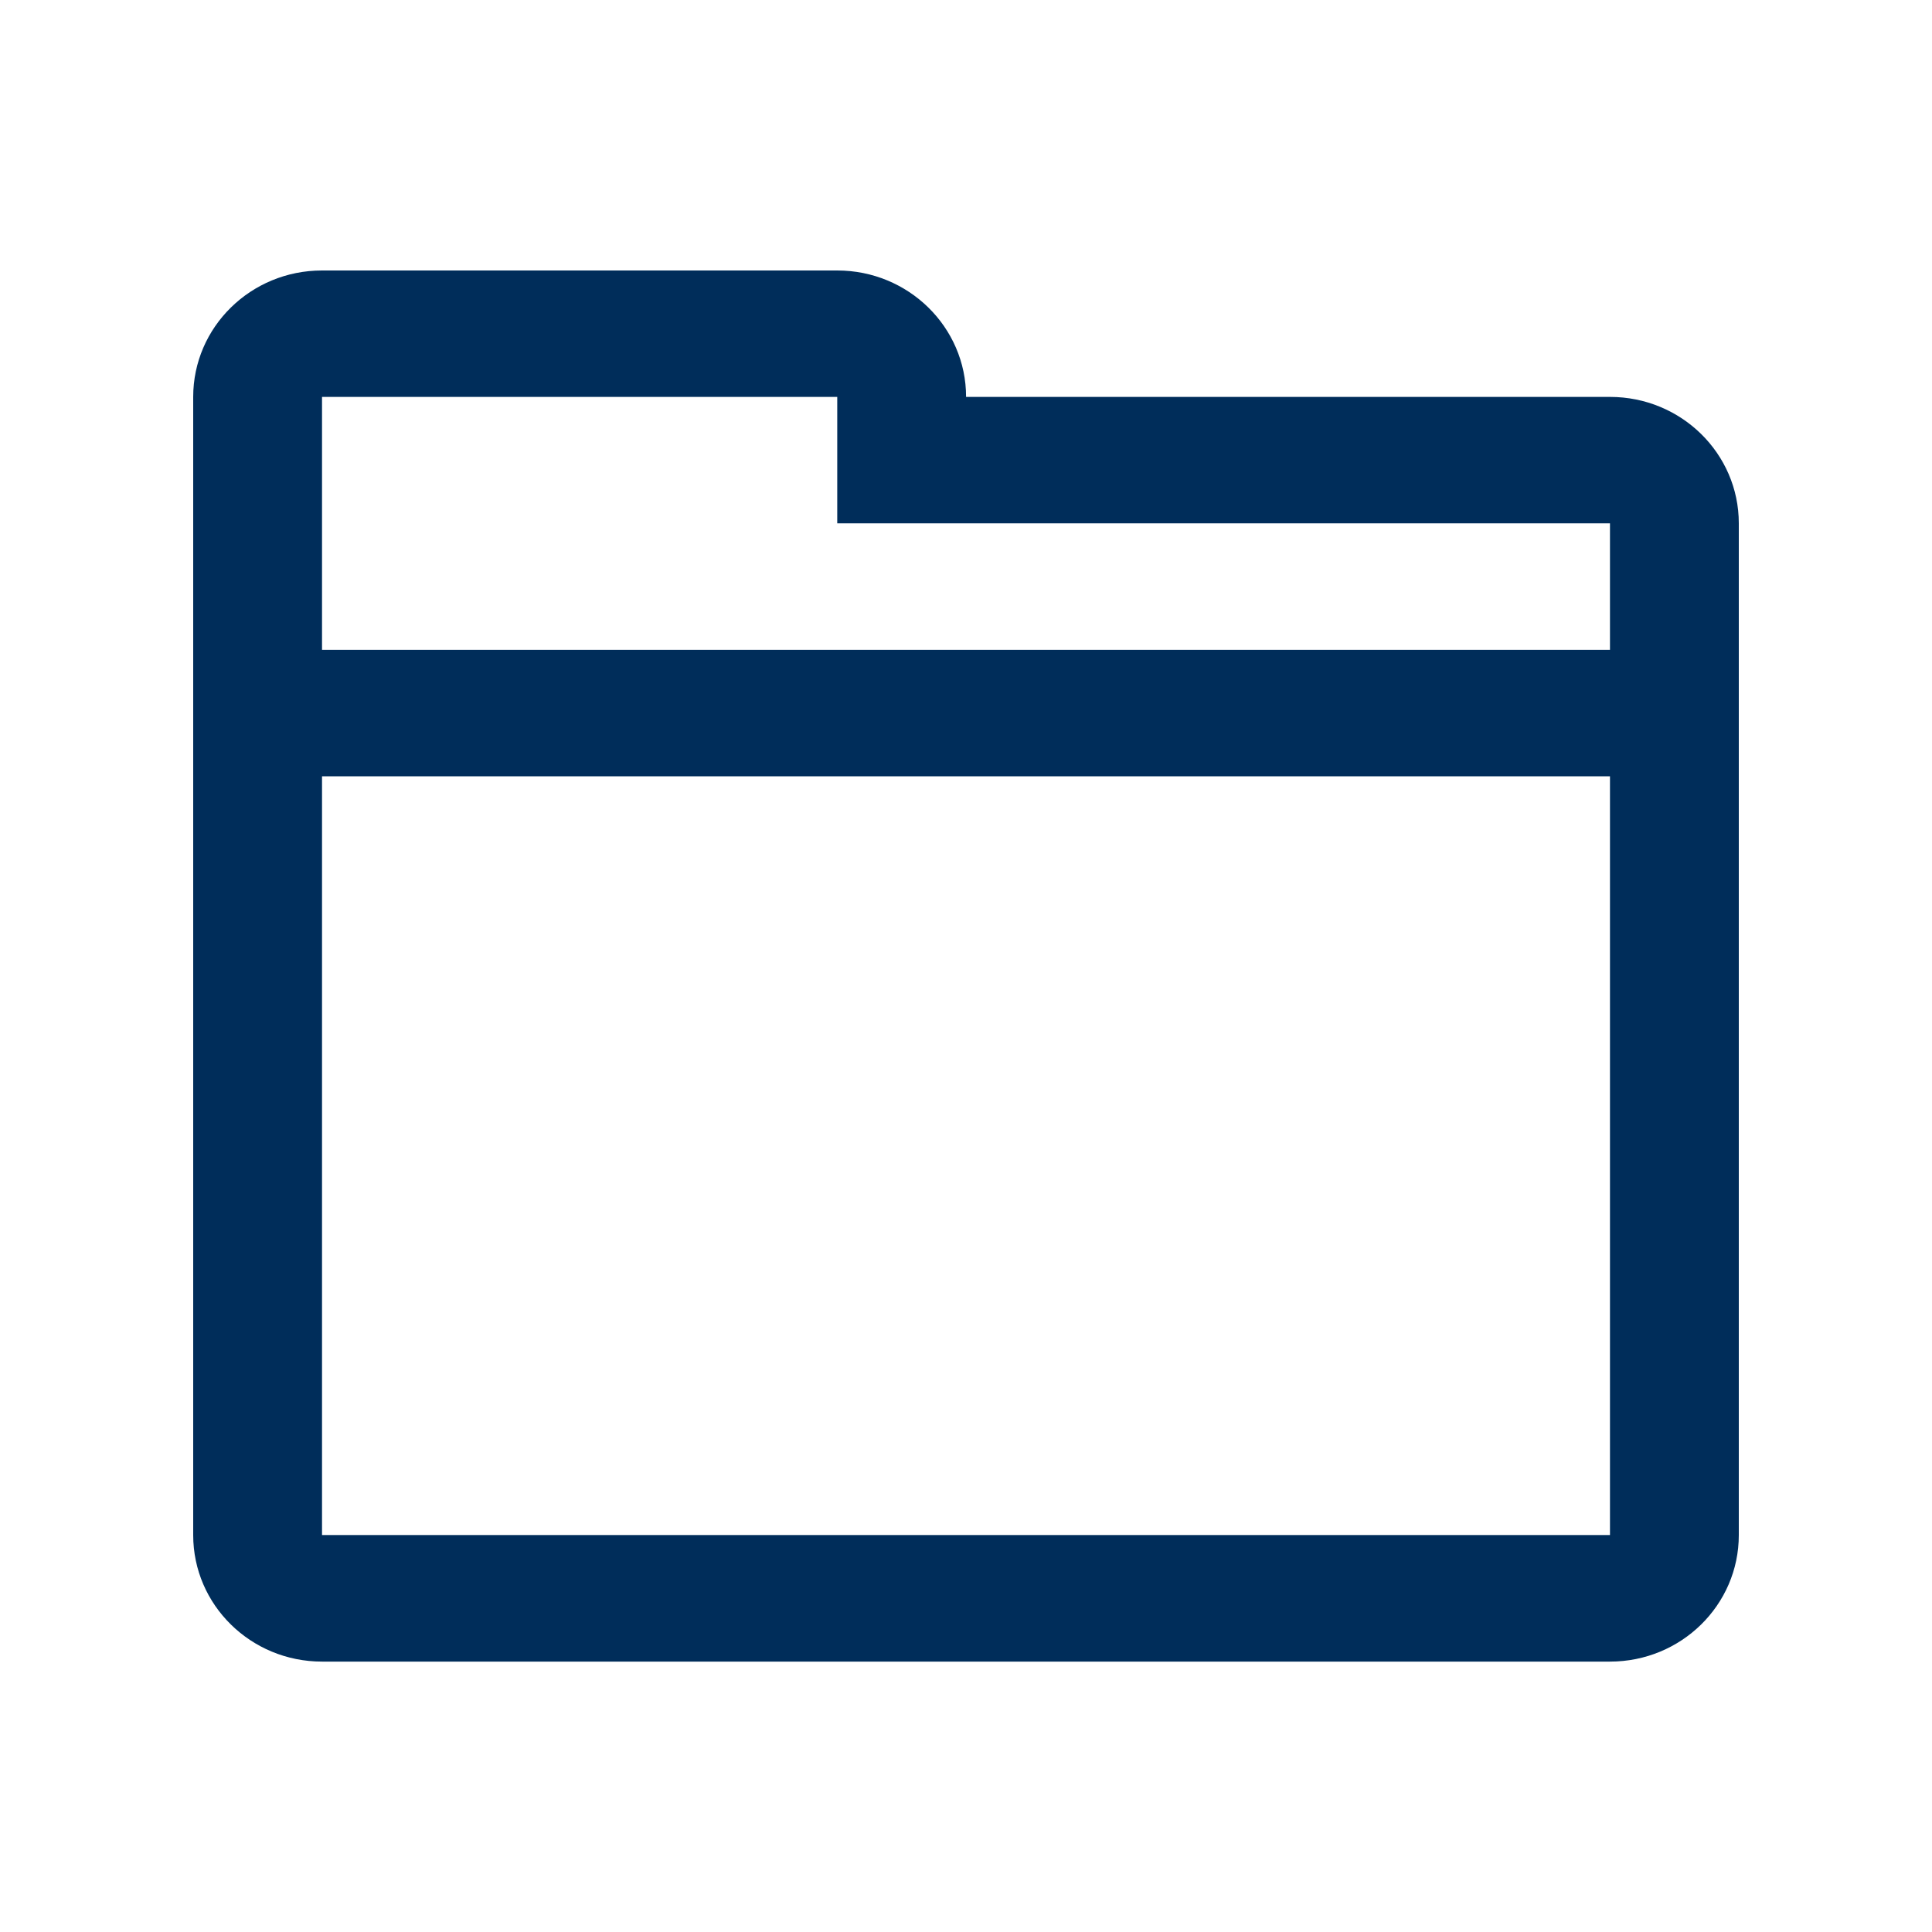 <?xml version="1.0" encoding="utf-8"?>
<!-- Generator: Adobe Illustrator 16.0.0, SVG Export Plug-In . SVG Version: 6.00 Build 0)  -->
<!DOCTYPE svg PUBLIC "-//W3C//DTD SVG 1.1//EN" "http://www.w3.org/Graphics/SVG/1.1/DTD/svg11.dtd">
<svg version="1.1" id="圖層_1" xmlns="http://www.w3.org/2000/svg" xmlns:xlink="http://www.w3.org/1999/xlink" x="0px" y="0px"
	 width="25px" height="25px" viewBox="0 0 25 25" enable-background="new 0 0 25 25" xml:space="preserve">
<g id="folder_3_">
	<g>
		<path fill-rule="evenodd" clip-rule="evenodd" fill="#002D5A" d="M20.833,5.136h-8.332c0-0.904-0.747-1.636-1.667-1.636H4.167
			C3.246,3.5,2.5,4.232,2.5,5.136v14.728c0,0.904,0.746,1.637,1.667,1.637h16.666c0.921,0,1.667-0.732,1.667-1.637V6.772
			C22.5,5.868,21.754,5.136,20.833,5.136z M20.833,19.863H4.167v-9.818h16.666V19.863z M20.833,8.409H4.167V5.136h6.667v1.636h9.999
			V8.409z"/>
	</g>
</g>
</svg>
